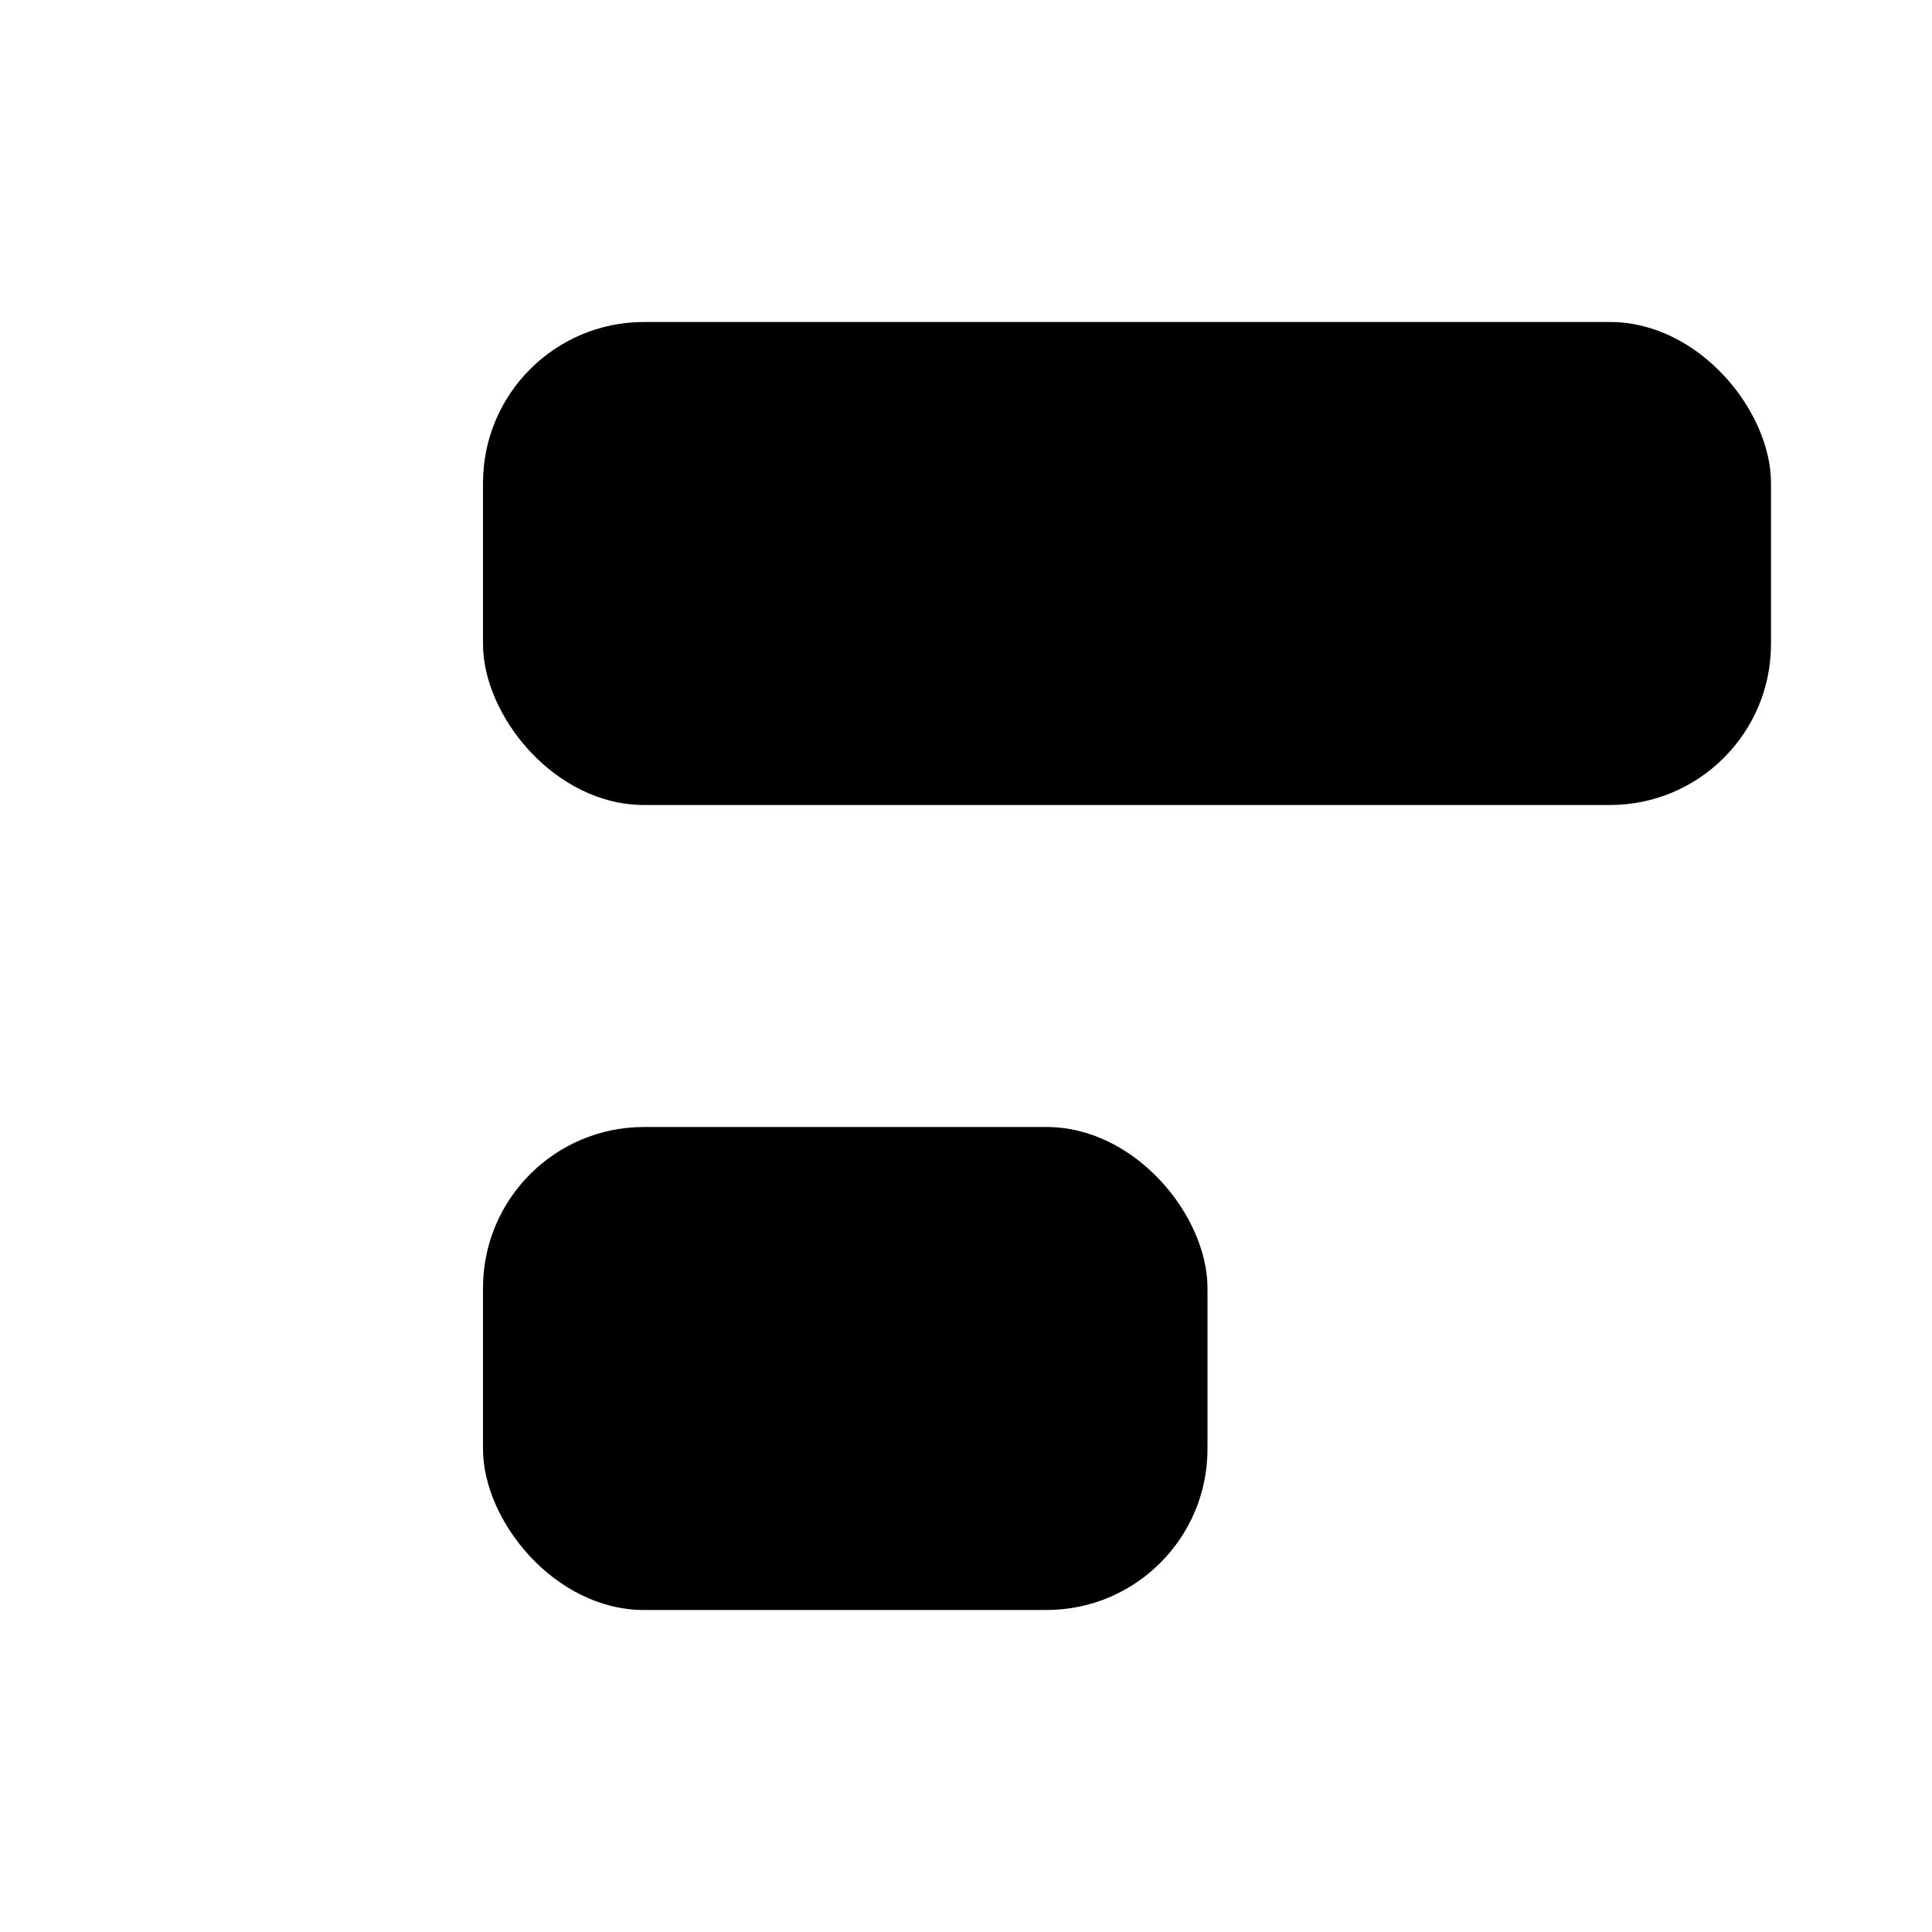 <svg xmlns="http://www.w3.org/2000/svg" width="24" height="24" viewBox="0 0 24 24"><rect x="6" y="14" width="9" height="6" rx="2"/><rect x="6" y="4" width="16" height="6" rx="2"/><path d="M2 2v20"/></svg>